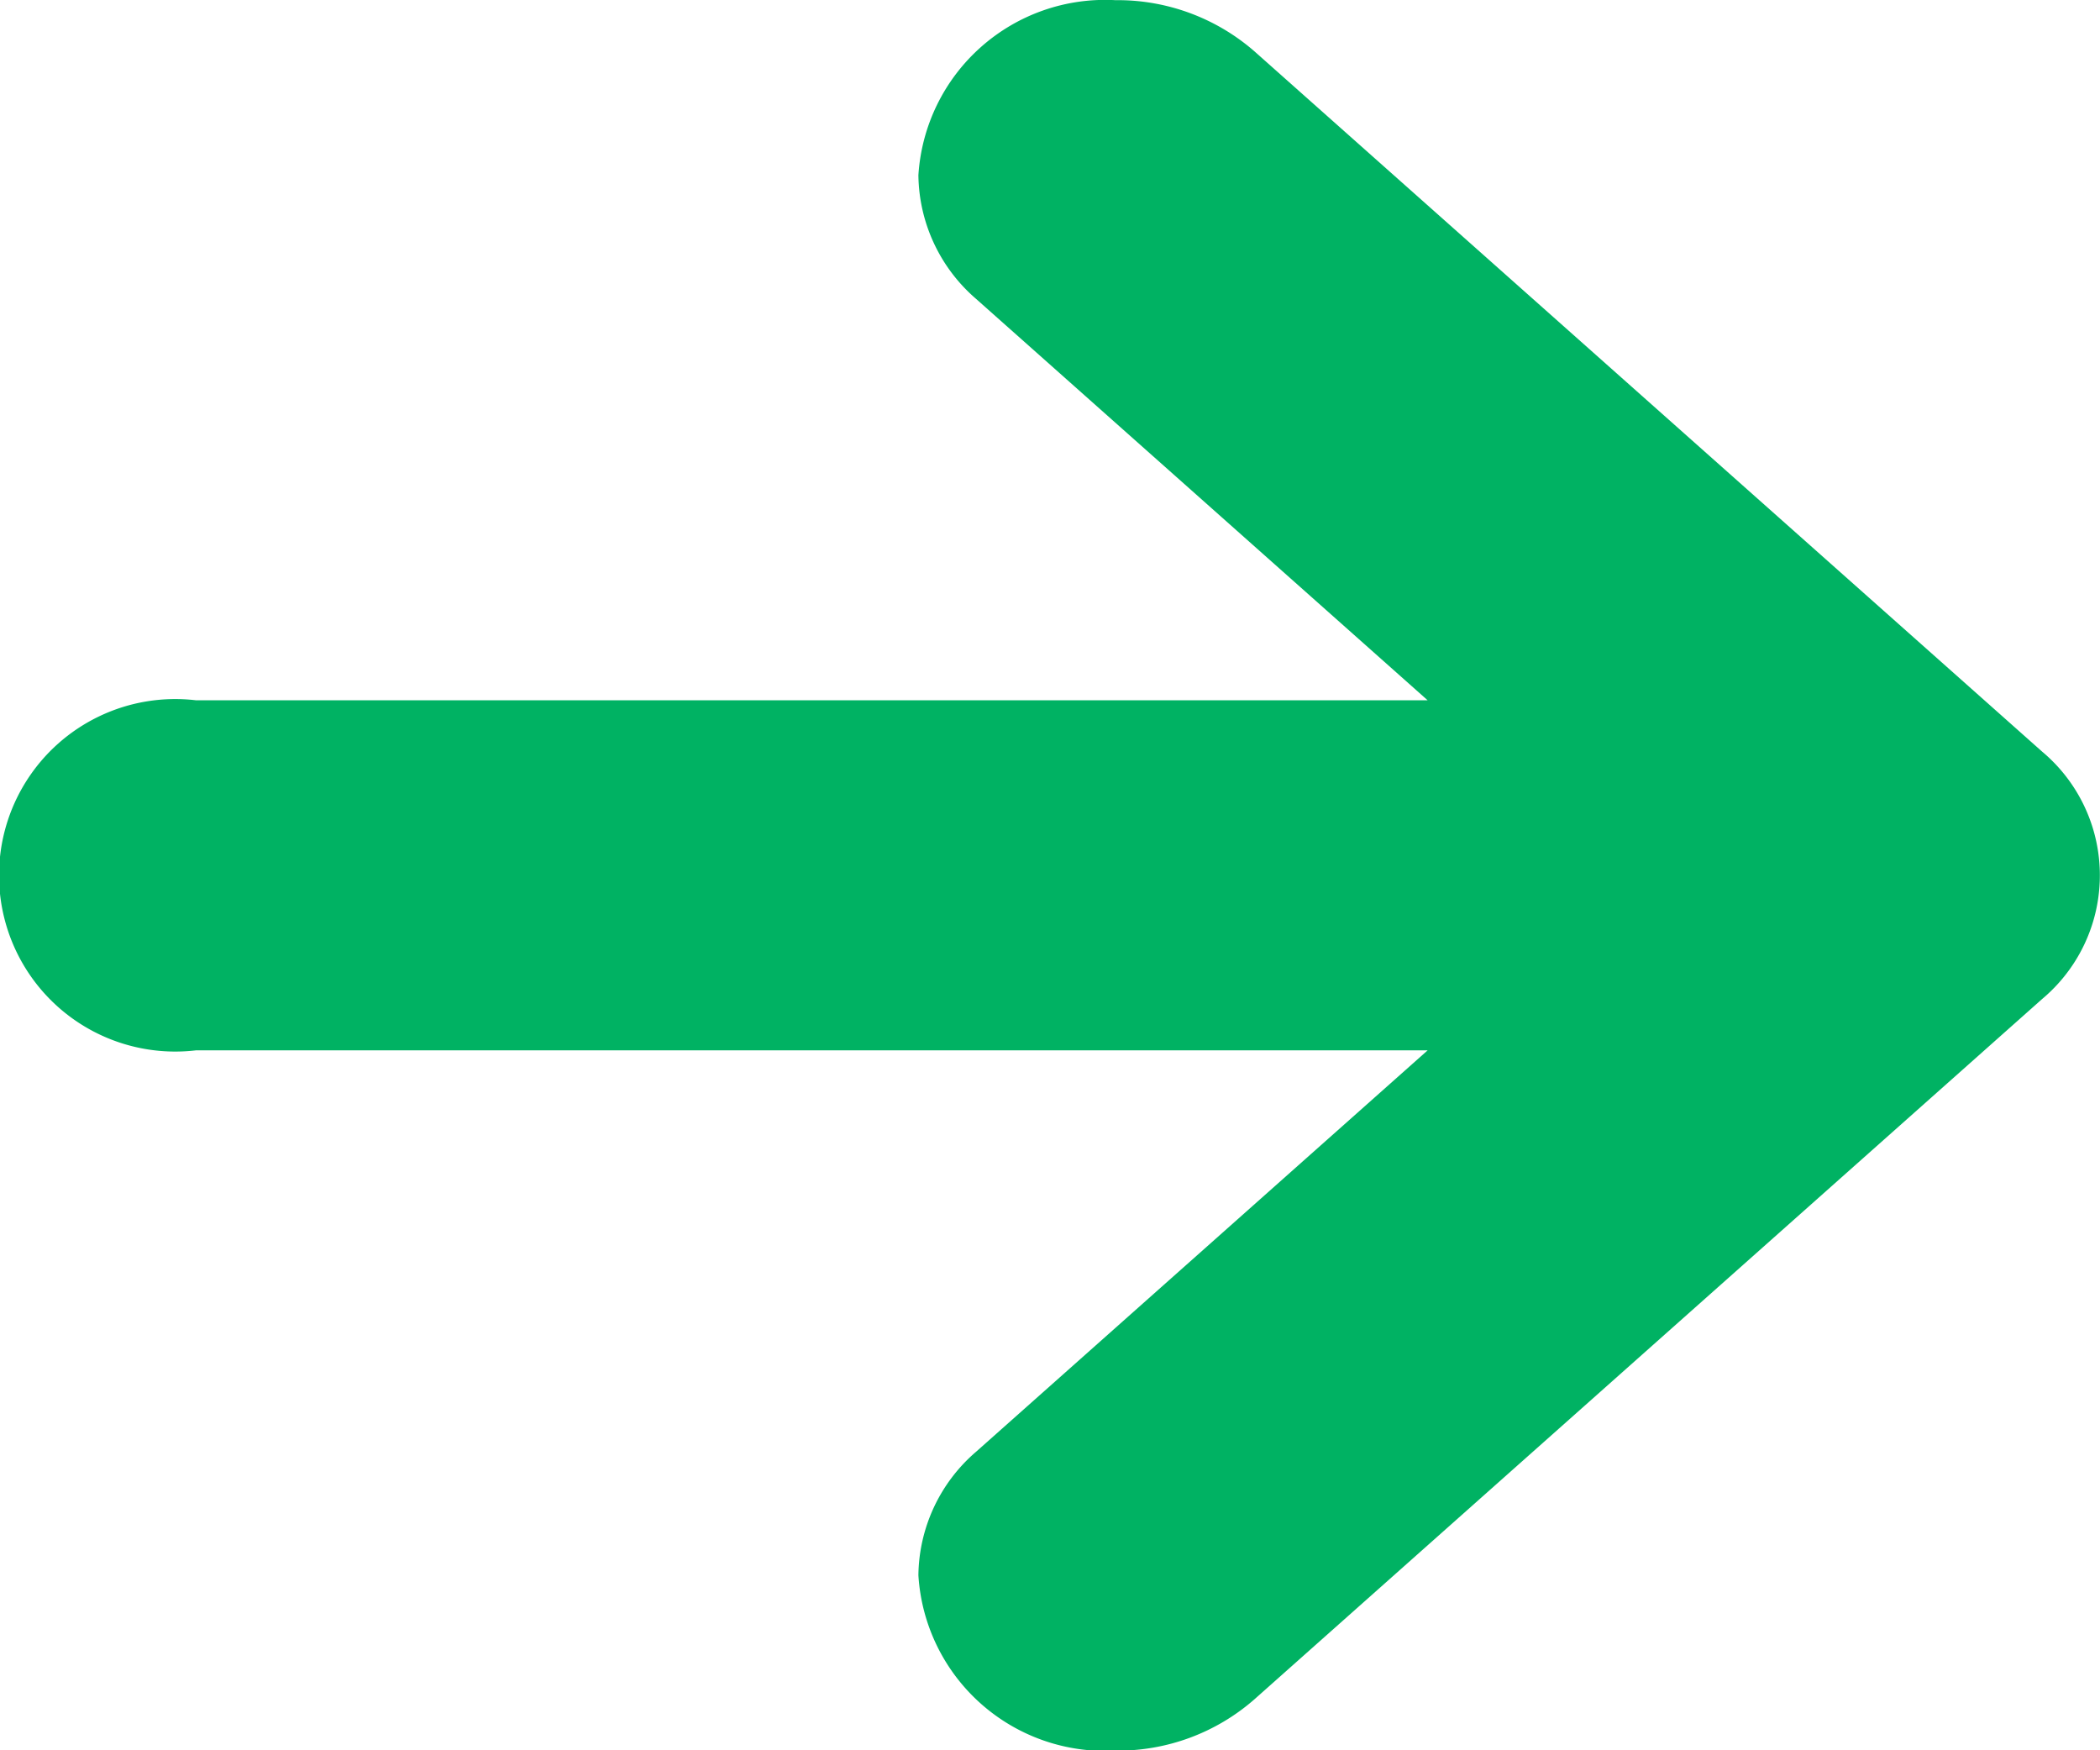 <svg xmlns="http://www.w3.org/2000/svg" width="12" height="10" viewBox="0 0 12 10">
    <defs>
        <style>.cls-1{fill:#00B263;fill-rule:evenodd}</style>
    </defs>
    <path class="cls-1" d="M5.248 9a.944.944 0 0 1 .33-.706l2.58-2.293H1.12a1.007 1.007 0 1 1 0-2h7.038l-2.58-2.293a.947.947 0 0 1-.33-.707 1.069 1.069 0 0 1 1.126-1 1.189 1.189 0 0 1 .795.293l4.5 4a.922.922 0 0 1 0 1.414l-4.5 4a1.184 1.184 0 0 1-.795.294A1.069 1.069 0 0 1 5.248 9z"/>
</svg>
